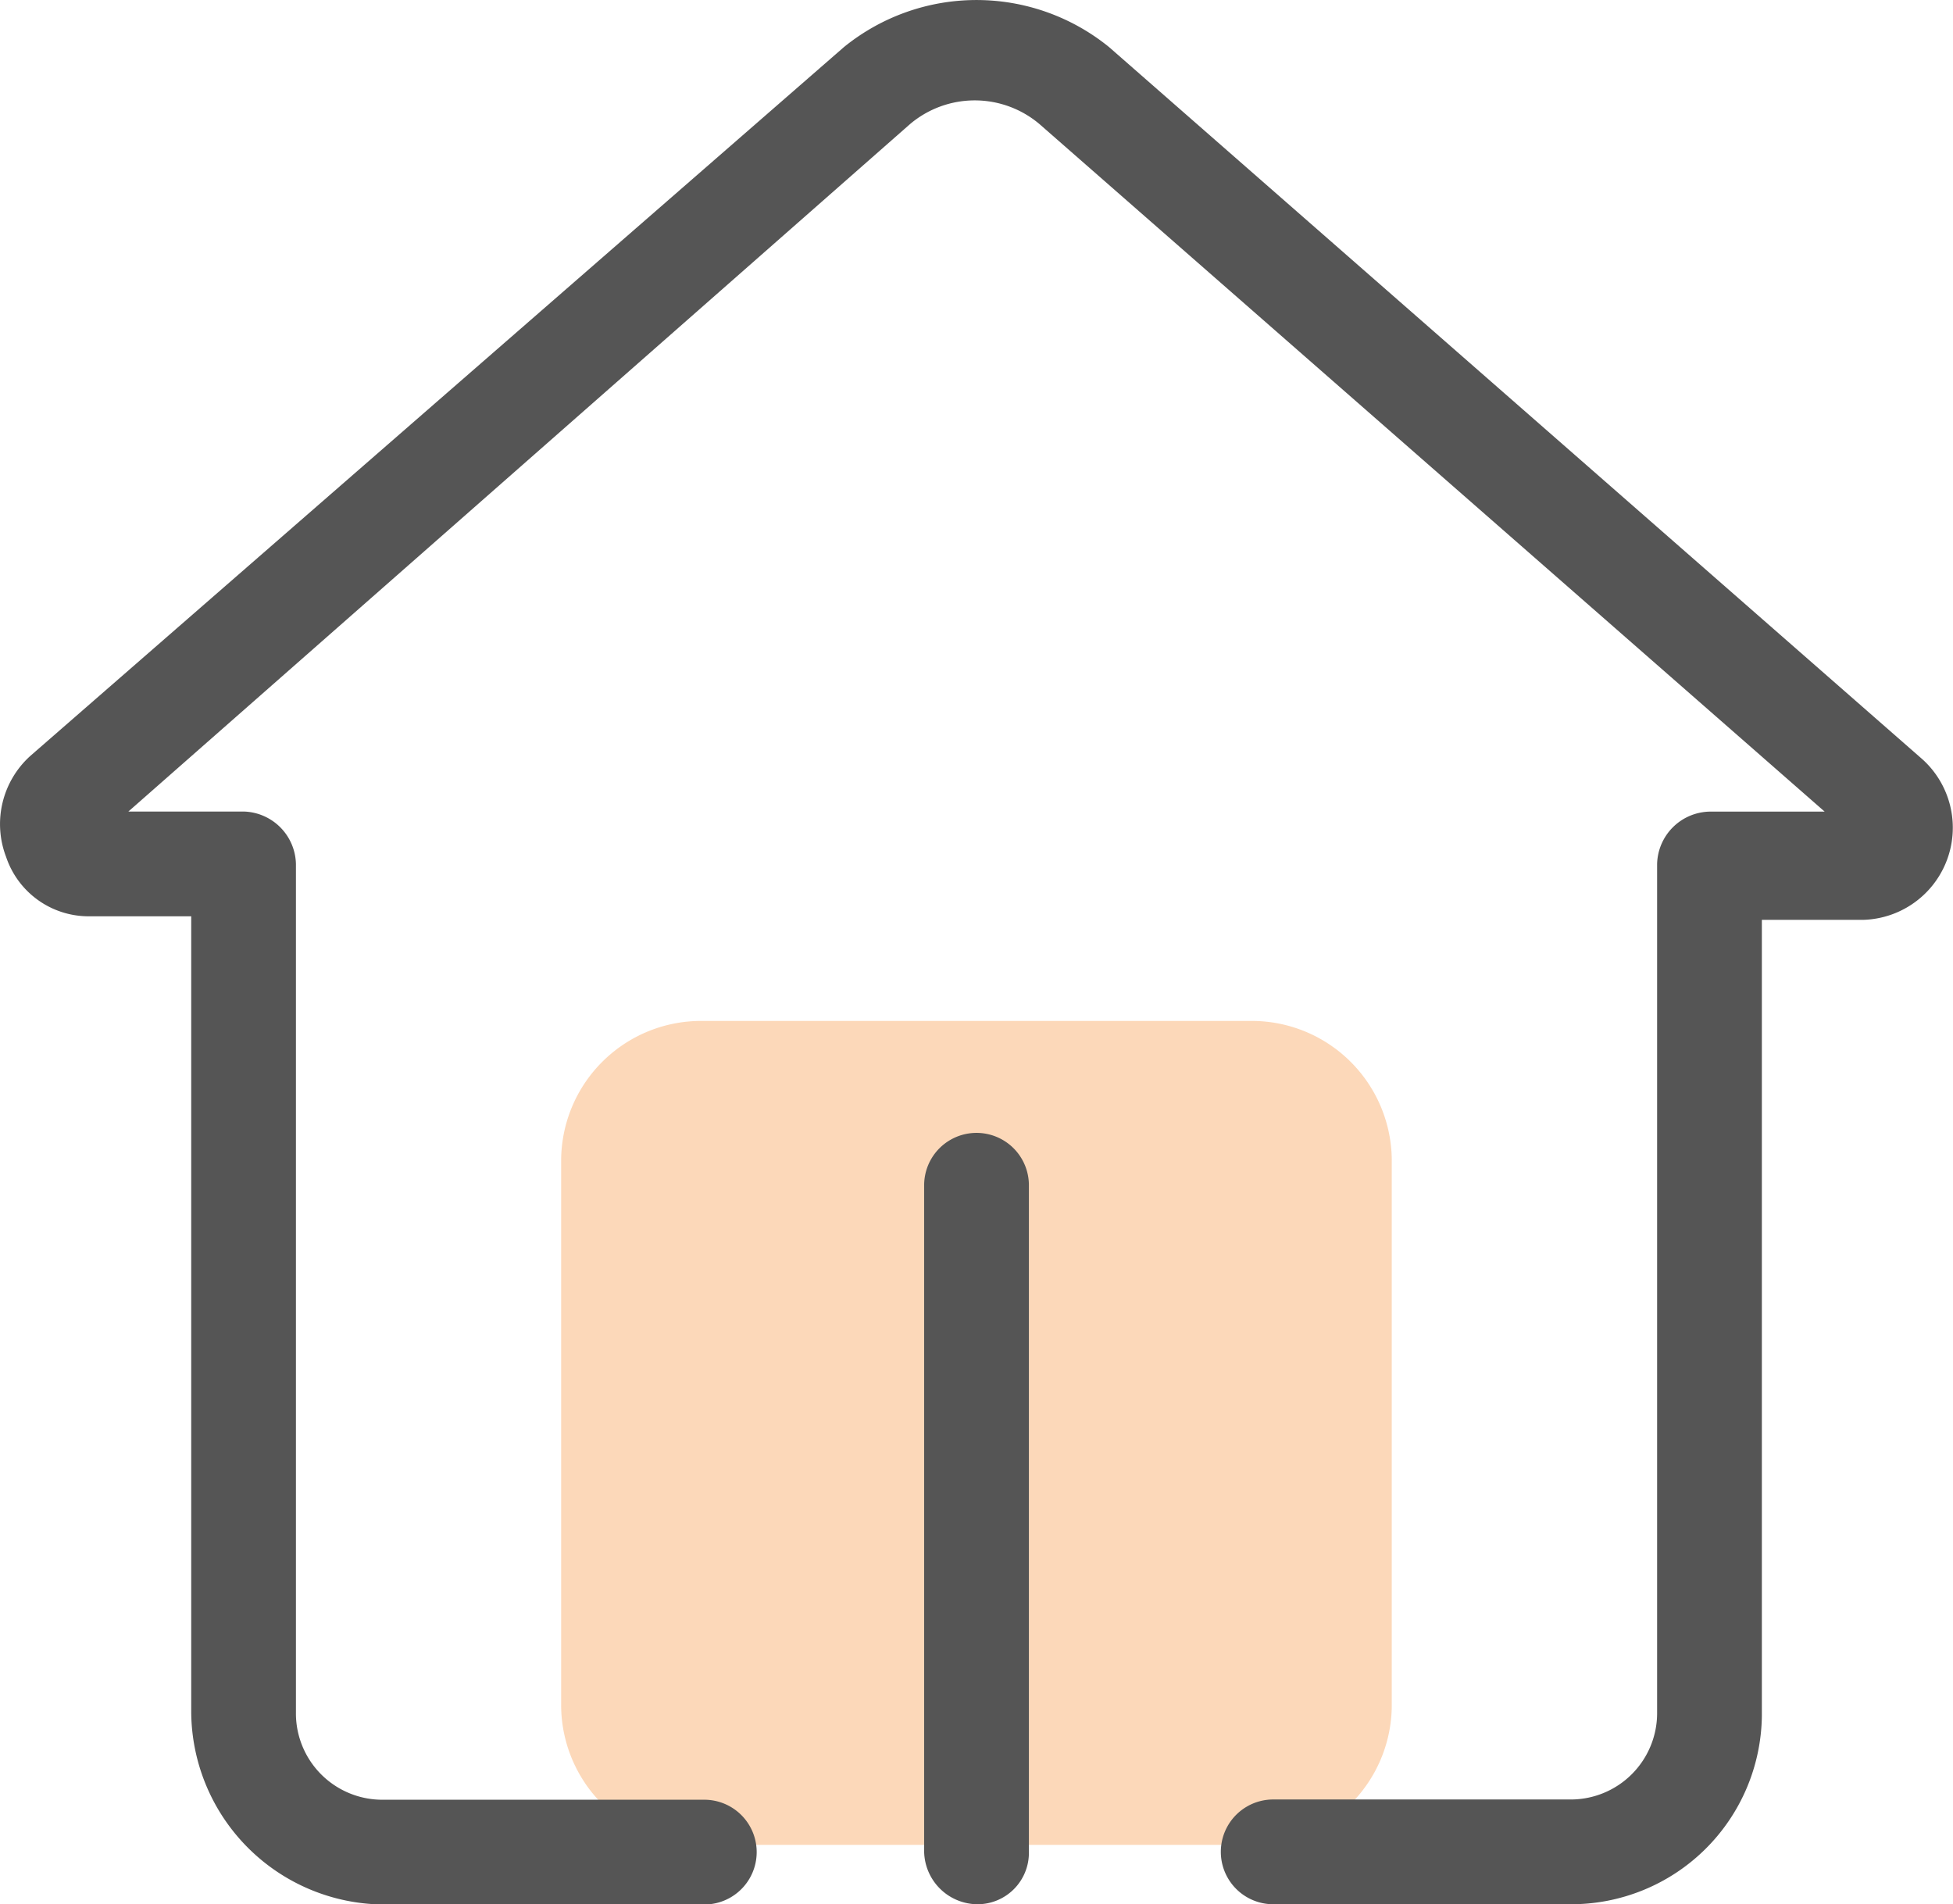 <?xml version="1.0" encoding="UTF-8"?>
<svg xmlns="http://www.w3.org/2000/svg" width="46.613" height="45.444" viewBox="0 0 46.613 45.444">
  <g id="首页5" transform="translate(-34.536 -46.933)">
    <path id="路径_1483" d="M325.4,565.794H312.239a3.342,3.342,0,0,1-3.332-3.332v-13a3.342,3.342,0,0,1,3.332-3.332H325.4a3.342,3.342,0,0,1,3.332,3.332v13a3.342,3.342,0,0,1-3.332,3.332Z" transform="translate(-260.978 -474.833)" fill="#f57c14" opacity="0.3"></path>
    <path id="路径_1484" d="M72,92.377H64.924a1.25,1.25,0,1,1,0-2.5H72A2.062,2.062,0,0,0,74.087,87.8V67.552a1.281,1.281,0,0,1,1.25-1.25h2.749L59.342,49.891a2.393,2.393,0,0,0-3.082,0L37.6,66.3h2.749a1.281,1.281,0,0,1,1.25,1.25V87.8a2.062,2.062,0,0,0,2.083,2.083h7.664a1.25,1.25,0,1,1,0,2.5H43.68A4.623,4.623,0,0,1,39.1,87.8V68.8H36.682a2.078,2.078,0,0,1-2-1.416,2.191,2.191,0,0,1,.583-2.416L54.677,48.058a5.018,5.018,0,0,1,6.331,0L80.419,65.053A2.2,2.2,0,0,1,79,68.885H76.587V87.879A4.551,4.551,0,0,1,72,92.377Z" transform="translate(0 0)" fill="#555"></path>
    <path id="路径_1485" d="M487.65,619.158a1.281,1.281,0,0,1-1.25-1.25V602a1.25,1.25,0,1,1,2.5,0v15.912A1.227,1.227,0,0,1,487.65,619.158Z" transform="translate(-429.807 -526.781)" fill="#555"></path>
  </g>
</svg>
